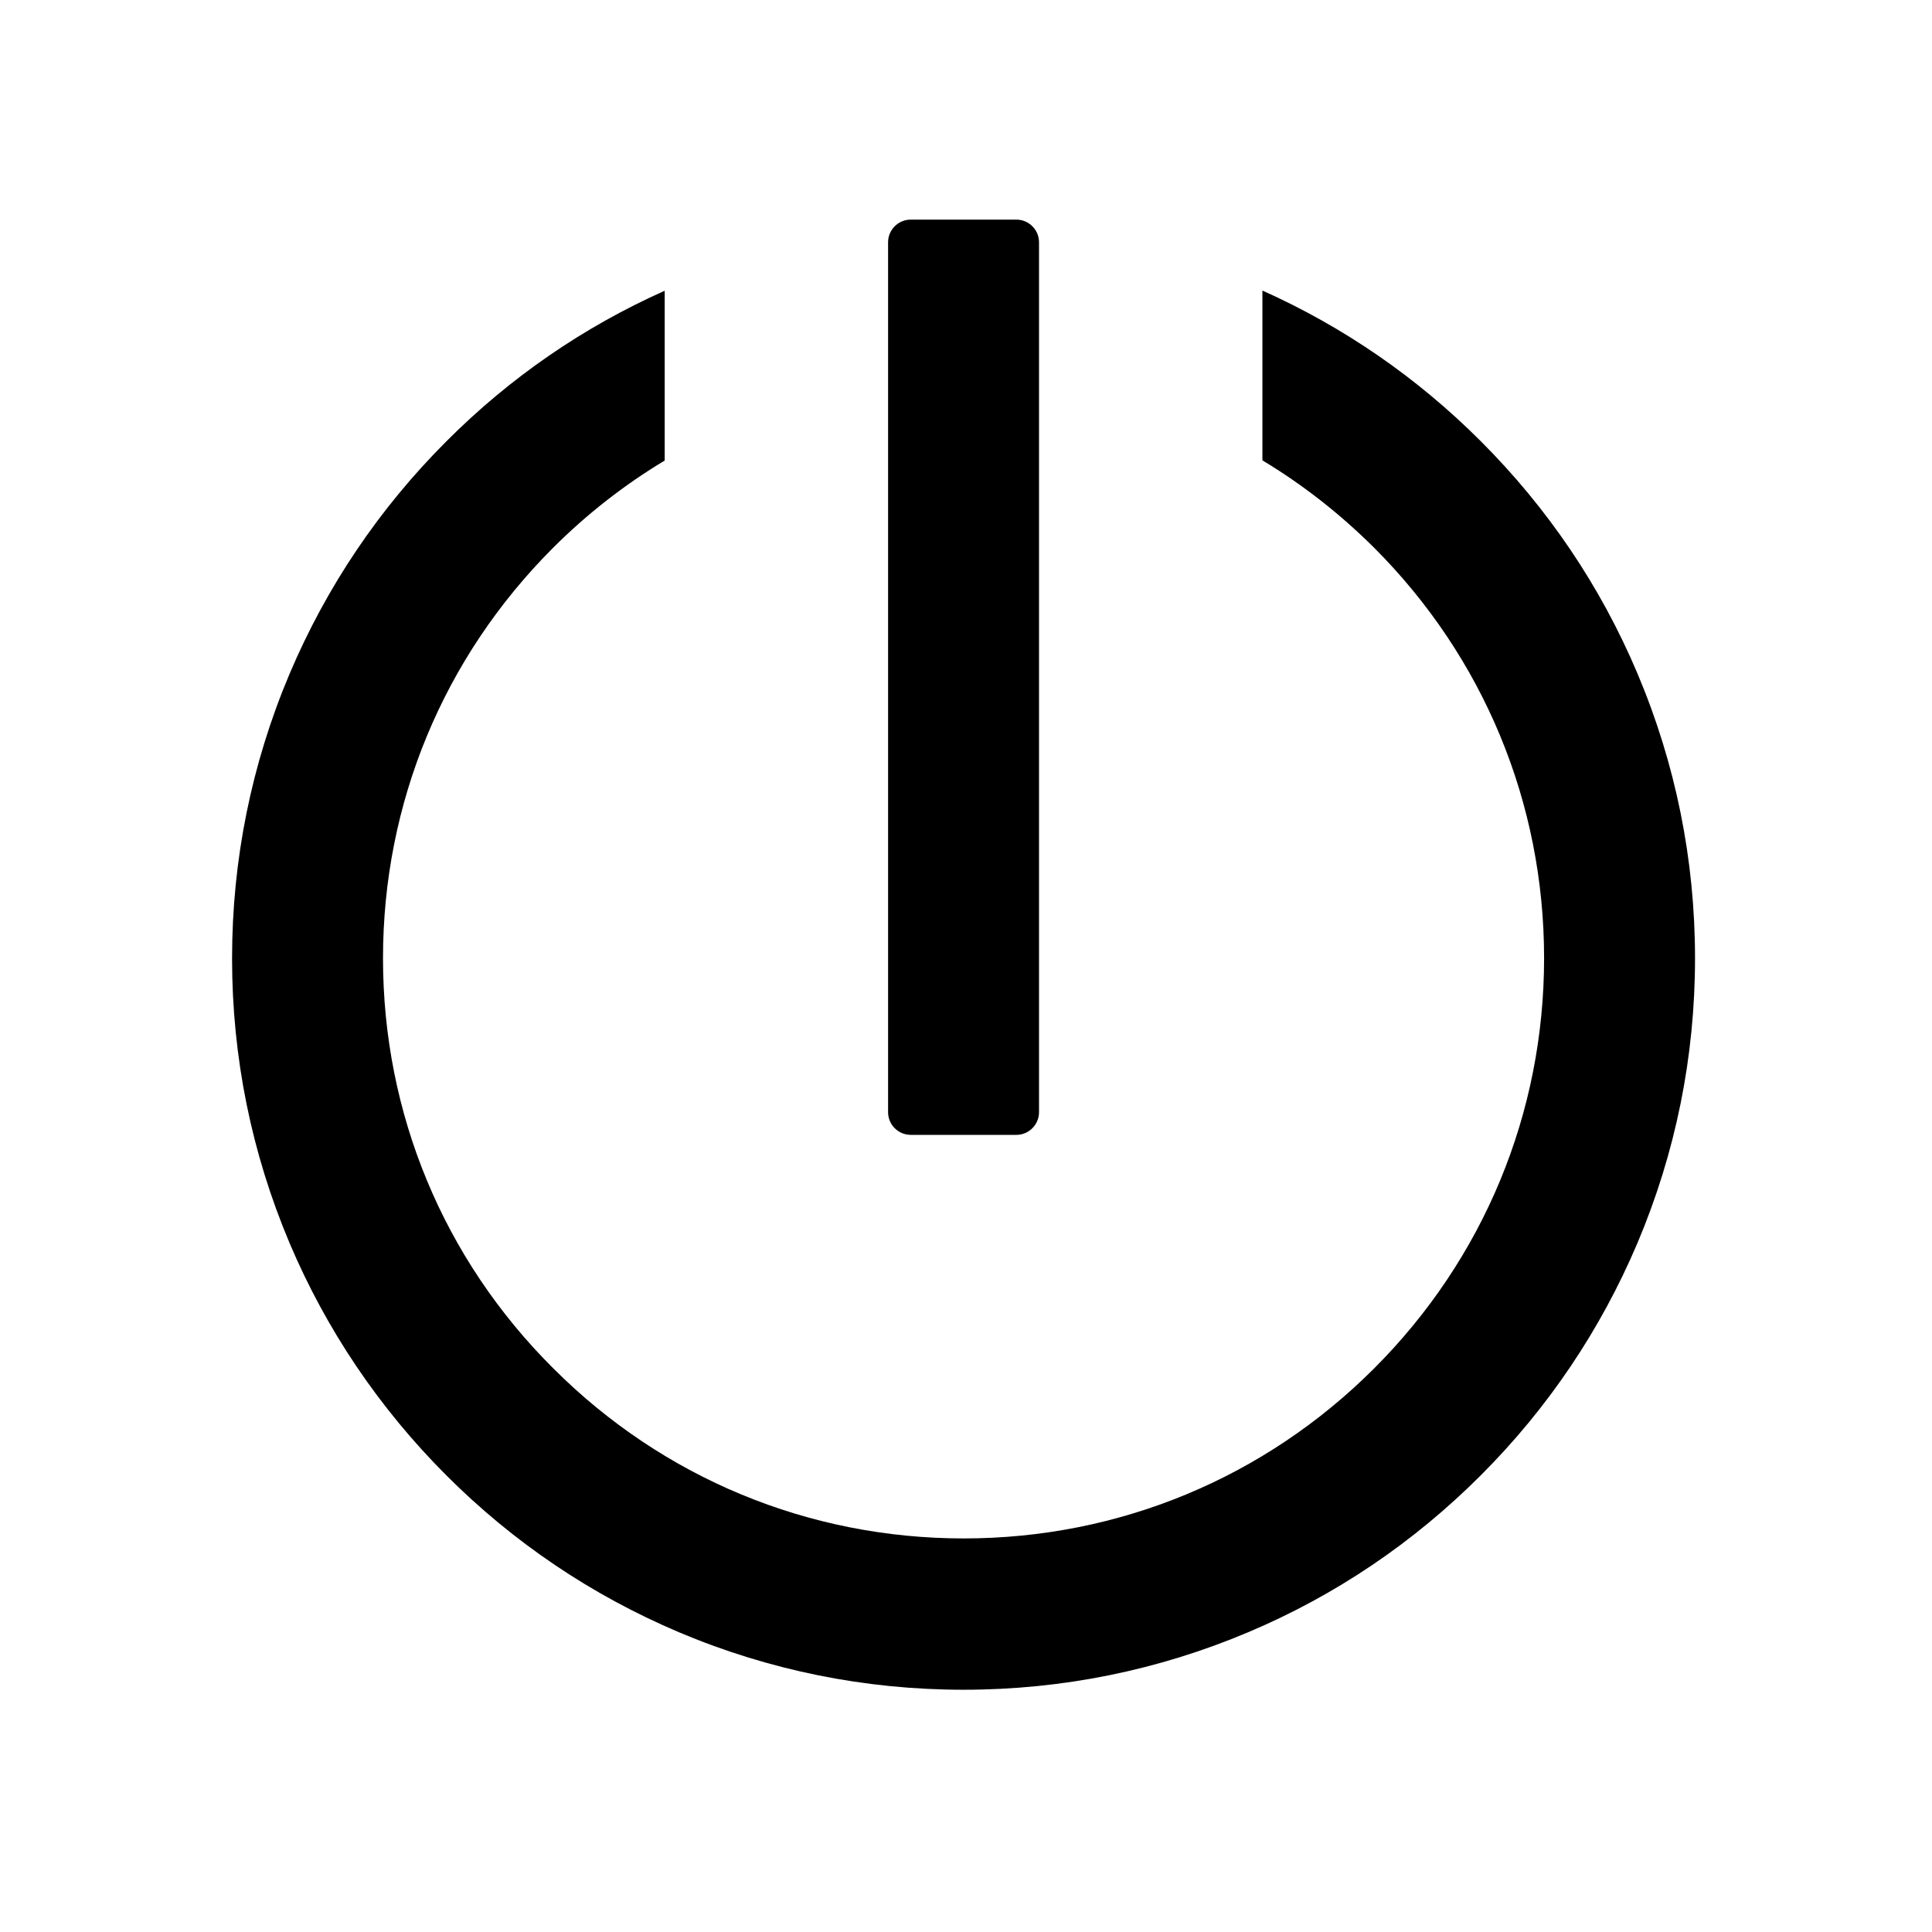<?xml version="1.0" standalone="no"?><!DOCTYPE svg PUBLIC "-//W3C//DTD SVG 1.1//EN" "http://www.w3.org/Graphics/SVG/1.1/DTD/svg11.dtd"><svg t="1550802966837" class="icon" style="" viewBox="0 0 1024 1024" version="1.1" xmlns="http://www.w3.org/2000/svg" p-id="2395" xmlns:xlink="http://www.w3.org/1999/xlink" width="64" height="64"><defs><style type="text/css"></style></defs><path d="M867.9 357c-19.5-46.2-47.5-87.6-83.1-123.2-33.7-33.7-72.6-60.5-115.7-79.8v90c21.3 12.8 41.1 28.3 59.2 46.3 58.1 58.1 90.1 135.4 90.1 217.5 0 82.2-32 159.4-90.1 217.5s-135.4 90.1-217.5 90.1c-82.2 0-159.4-32-217.5-90.1-58.3-58-90.3-135.2-90.3-217.4s32-159.4 90.1-217.5c18-18 37.9-33.5 59.2-46.3v-90c-43.2 19.3-82.1 46.1-115.7 79.8-35.6 35.6-63.5 77-83.1 123.2C133.3 404.9 123 455.7 123 508s10.3 103.1 30.5 150.9c19.5 46 47.5 87.5 83.1 123.1 35.6 35.6 77 63.5 123.2 83.1 47.8 20.2 98.6 30.5 150.9 30.5s103.1-10.3 150.9-30.5c46.2-19.5 87.6-47.5 123.2-83.1 35.6-35.6 63.5-77 83.1-123.2 20.2-47.8 30.5-98.6 30.5-150.9S888.1 404.8 867.9 357z" p-id="2396"></path><path d="M482.7 601.5h56c6.6 0 12-5.4 12-12V128.4c0-6.6-5.4-12-12-12h-56c-6.6 0-12 5.4-12 12v461.1c0 6.6 5.4 12 12 12z" p-id="2397"></path></svg>